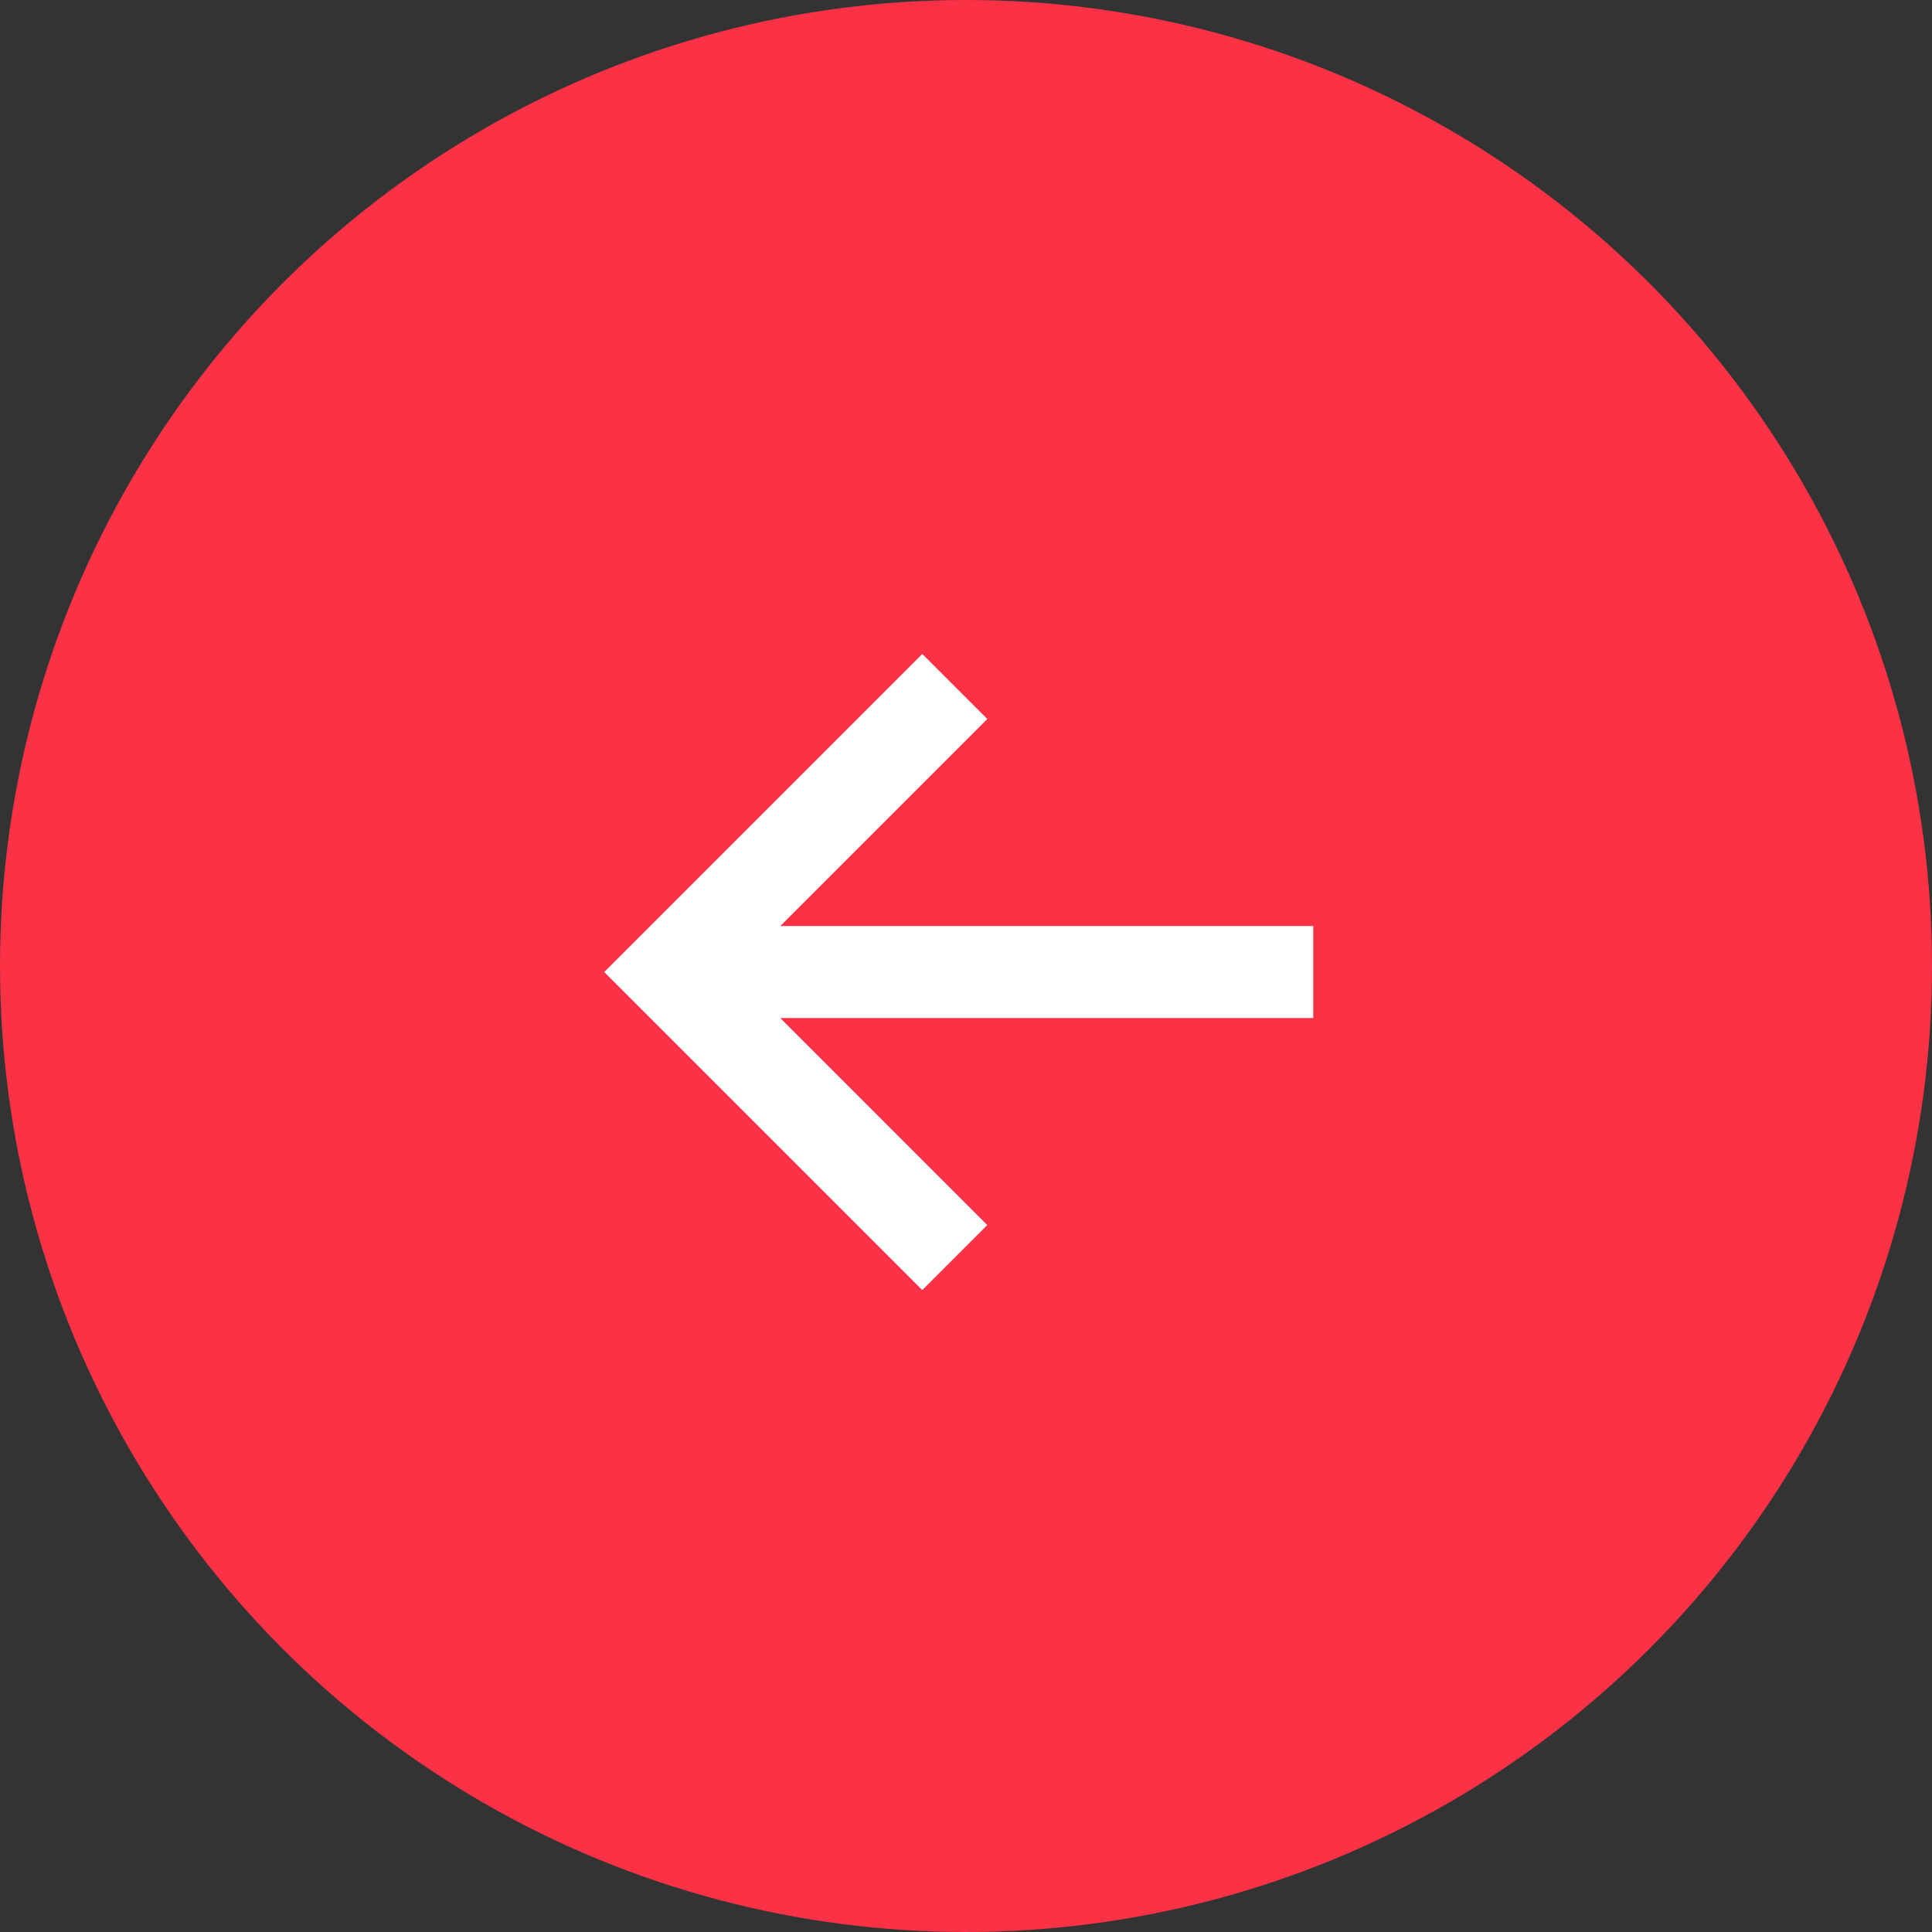 <svg width="42" height="42" viewBox="0 0 42 42" fill="none" xmlns="http://www.w3.org/2000/svg">
<rect x="0" y="0" width="42" height="42" fill="#333333" stroke="none"/>
<g id="Group 56">
<circle id="Ellipse 24" cx="21" cy="21" r="21" fill="#FB3146"/>
<path id="Vector" d="M28.549 22.131L16.963 22.131L21.463 26.631L20.049 28.045L13.135 21.131L20.049 14.217L21.463 15.631L16.963 20.131L28.549 20.131L28.549 22.131Z" fill="white"/>
</g>
</svg>
